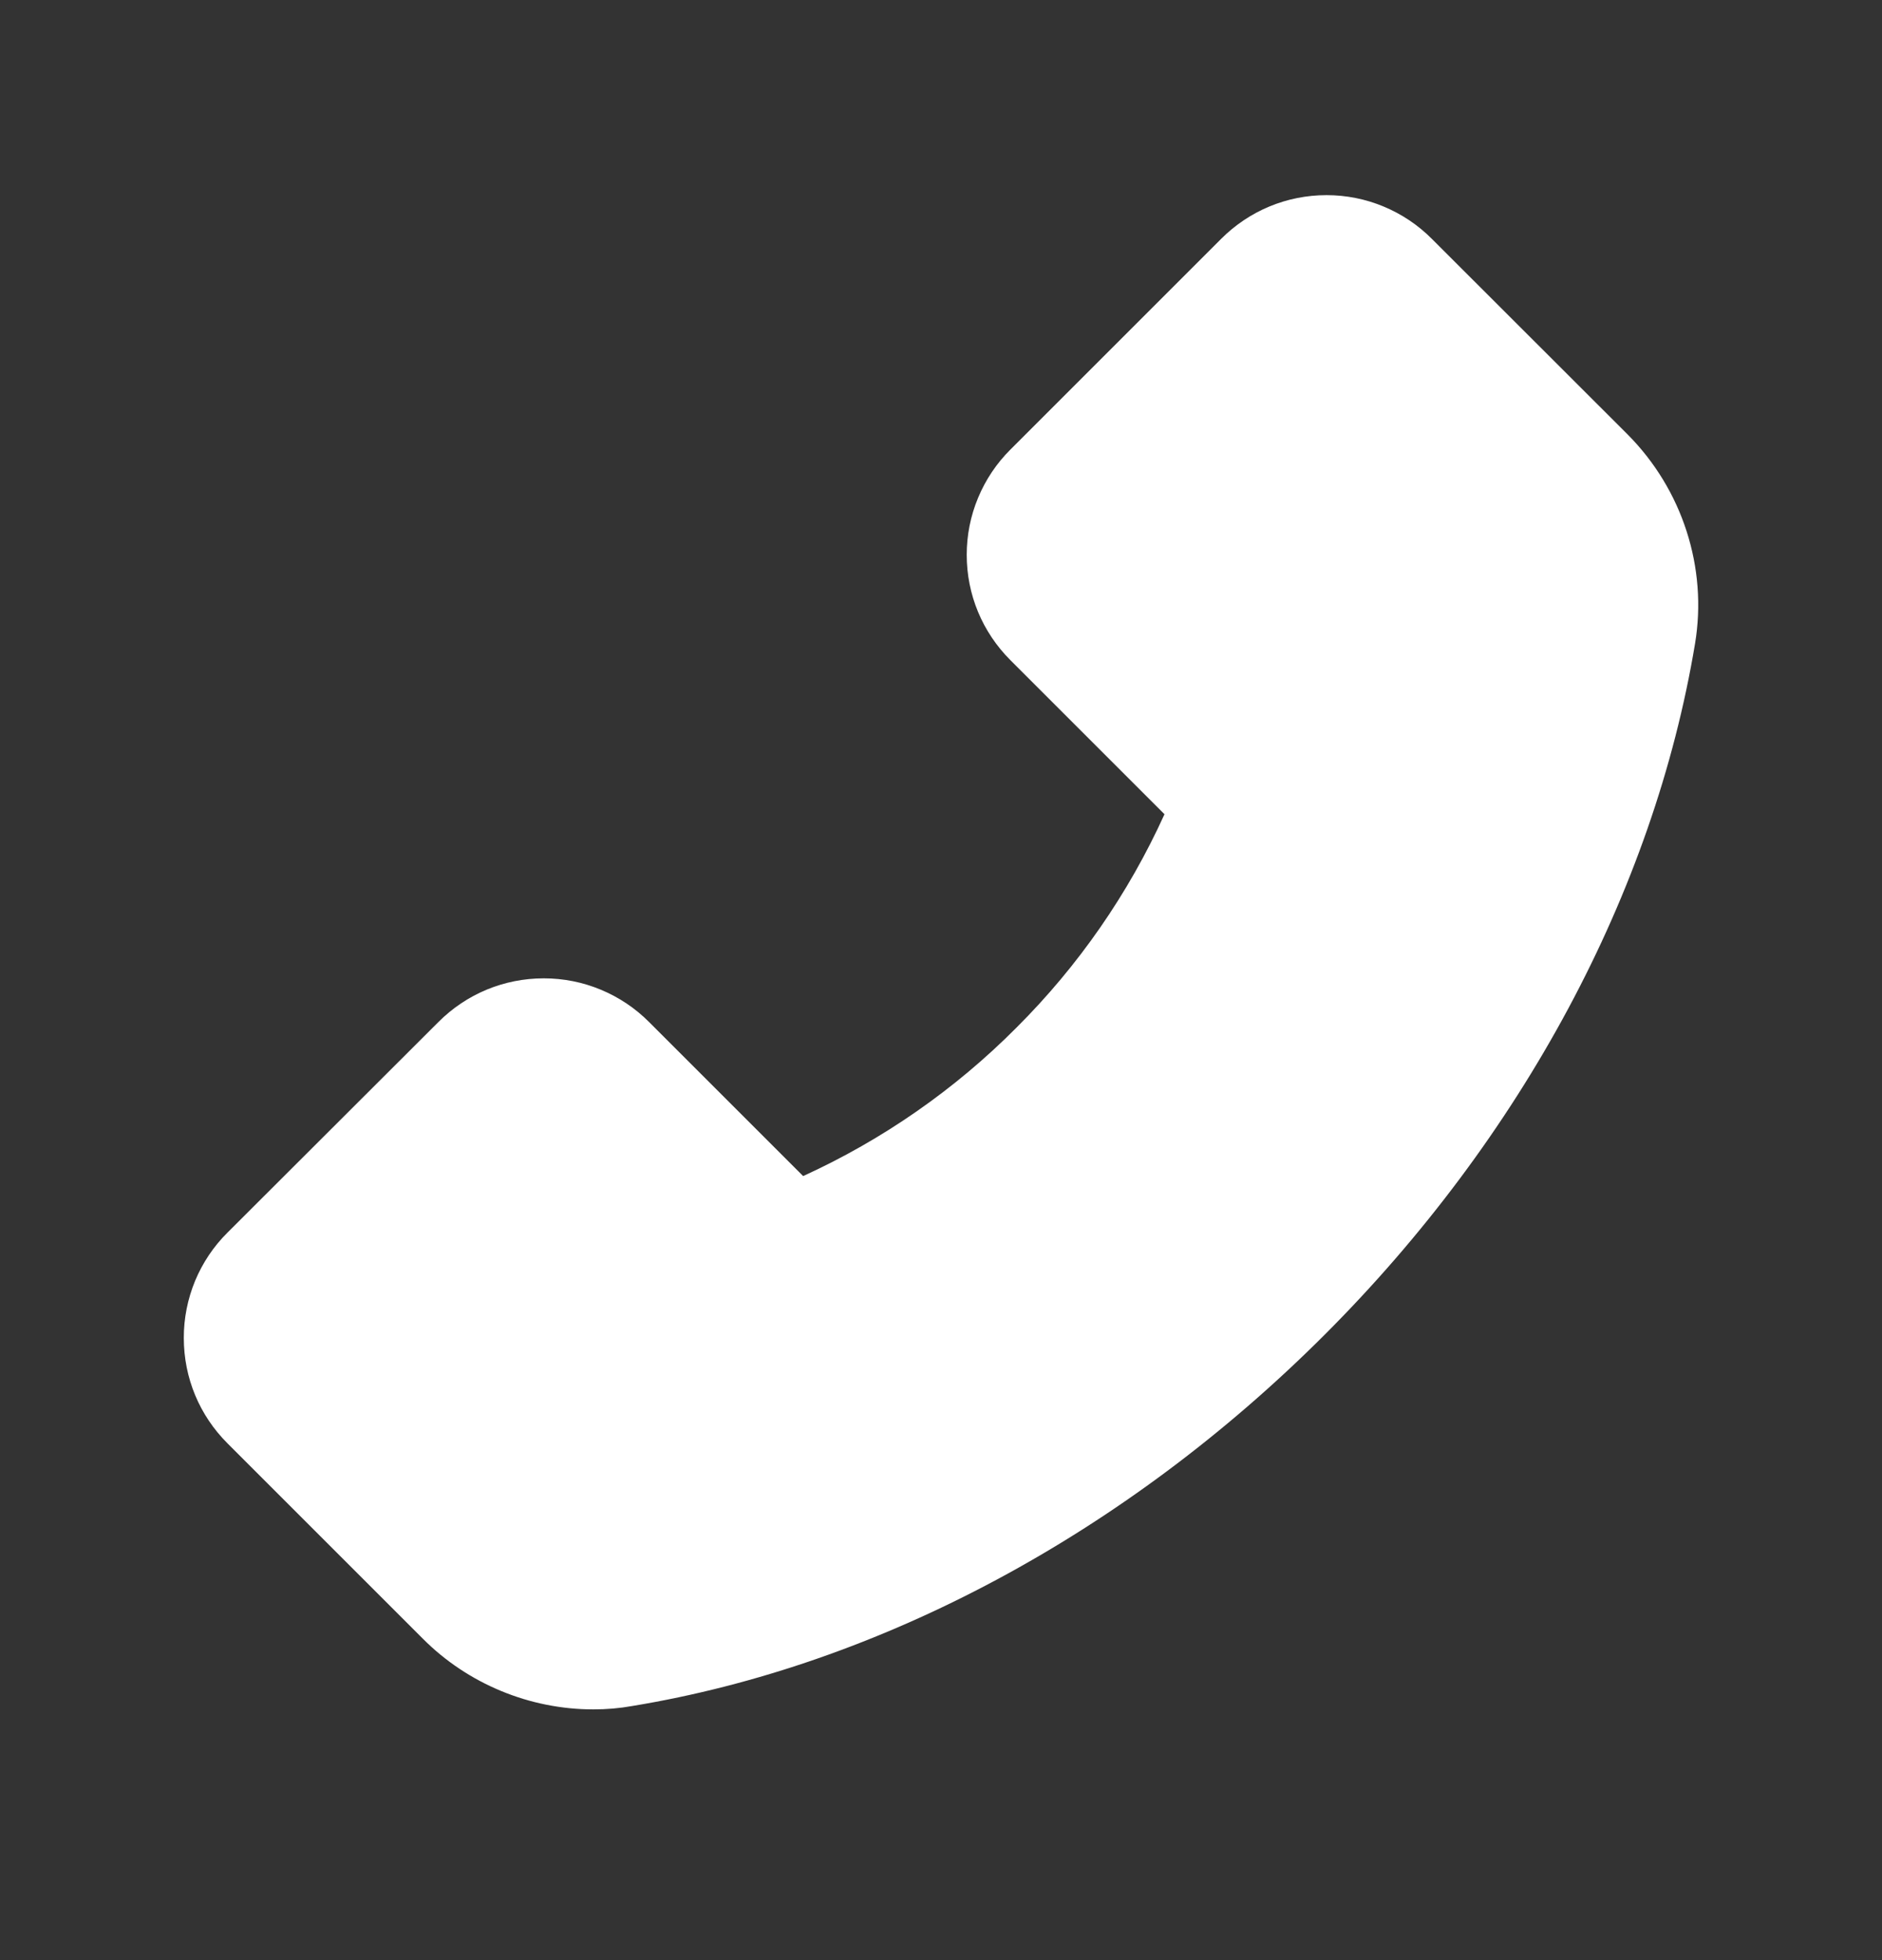 <svg width="24" height="25" viewBox="0 0 24 25" fill="none" xmlns="http://www.w3.org/2000/svg">
<rect x="0" y="0" width="24" height="25" fill="#333333" stroke="none"/>
<path d="M20.756 5.541L18.26 3.047C18.084 2.87 17.875 2.73 17.644 2.634C17.414 2.538 17.167 2.489 16.917 2.489C16.409 2.489 15.931 2.688 15.572 3.047L12.886 5.733C12.709 5.909 12.569 6.118 12.473 6.349C12.377 6.579 12.328 6.826 12.328 7.076C12.328 7.584 12.527 8.062 12.886 8.421L14.85 10.385C14.39 11.399 13.751 12.32 12.963 13.106C12.178 13.896 11.256 14.537 10.242 15L8.278 13.036C8.102 12.859 7.893 12.719 7.662 12.623C7.432 12.527 7.185 12.478 6.935 12.478C6.427 12.478 5.948 12.677 5.59 13.036L2.902 15.72C2.724 15.896 2.584 16.106 2.488 16.336C2.393 16.567 2.343 16.815 2.344 17.065C2.344 17.573 2.543 18.052 2.902 18.41L5.393 20.901C5.965 21.476 6.755 21.802 7.566 21.802C7.737 21.802 7.901 21.788 8.062 21.759C11.222 21.239 14.355 19.558 16.884 17.032C19.411 14.508 21.089 11.377 21.616 8.208C21.776 7.24 21.455 6.244 20.756 5.541Z" fill="white"/>
</svg>
